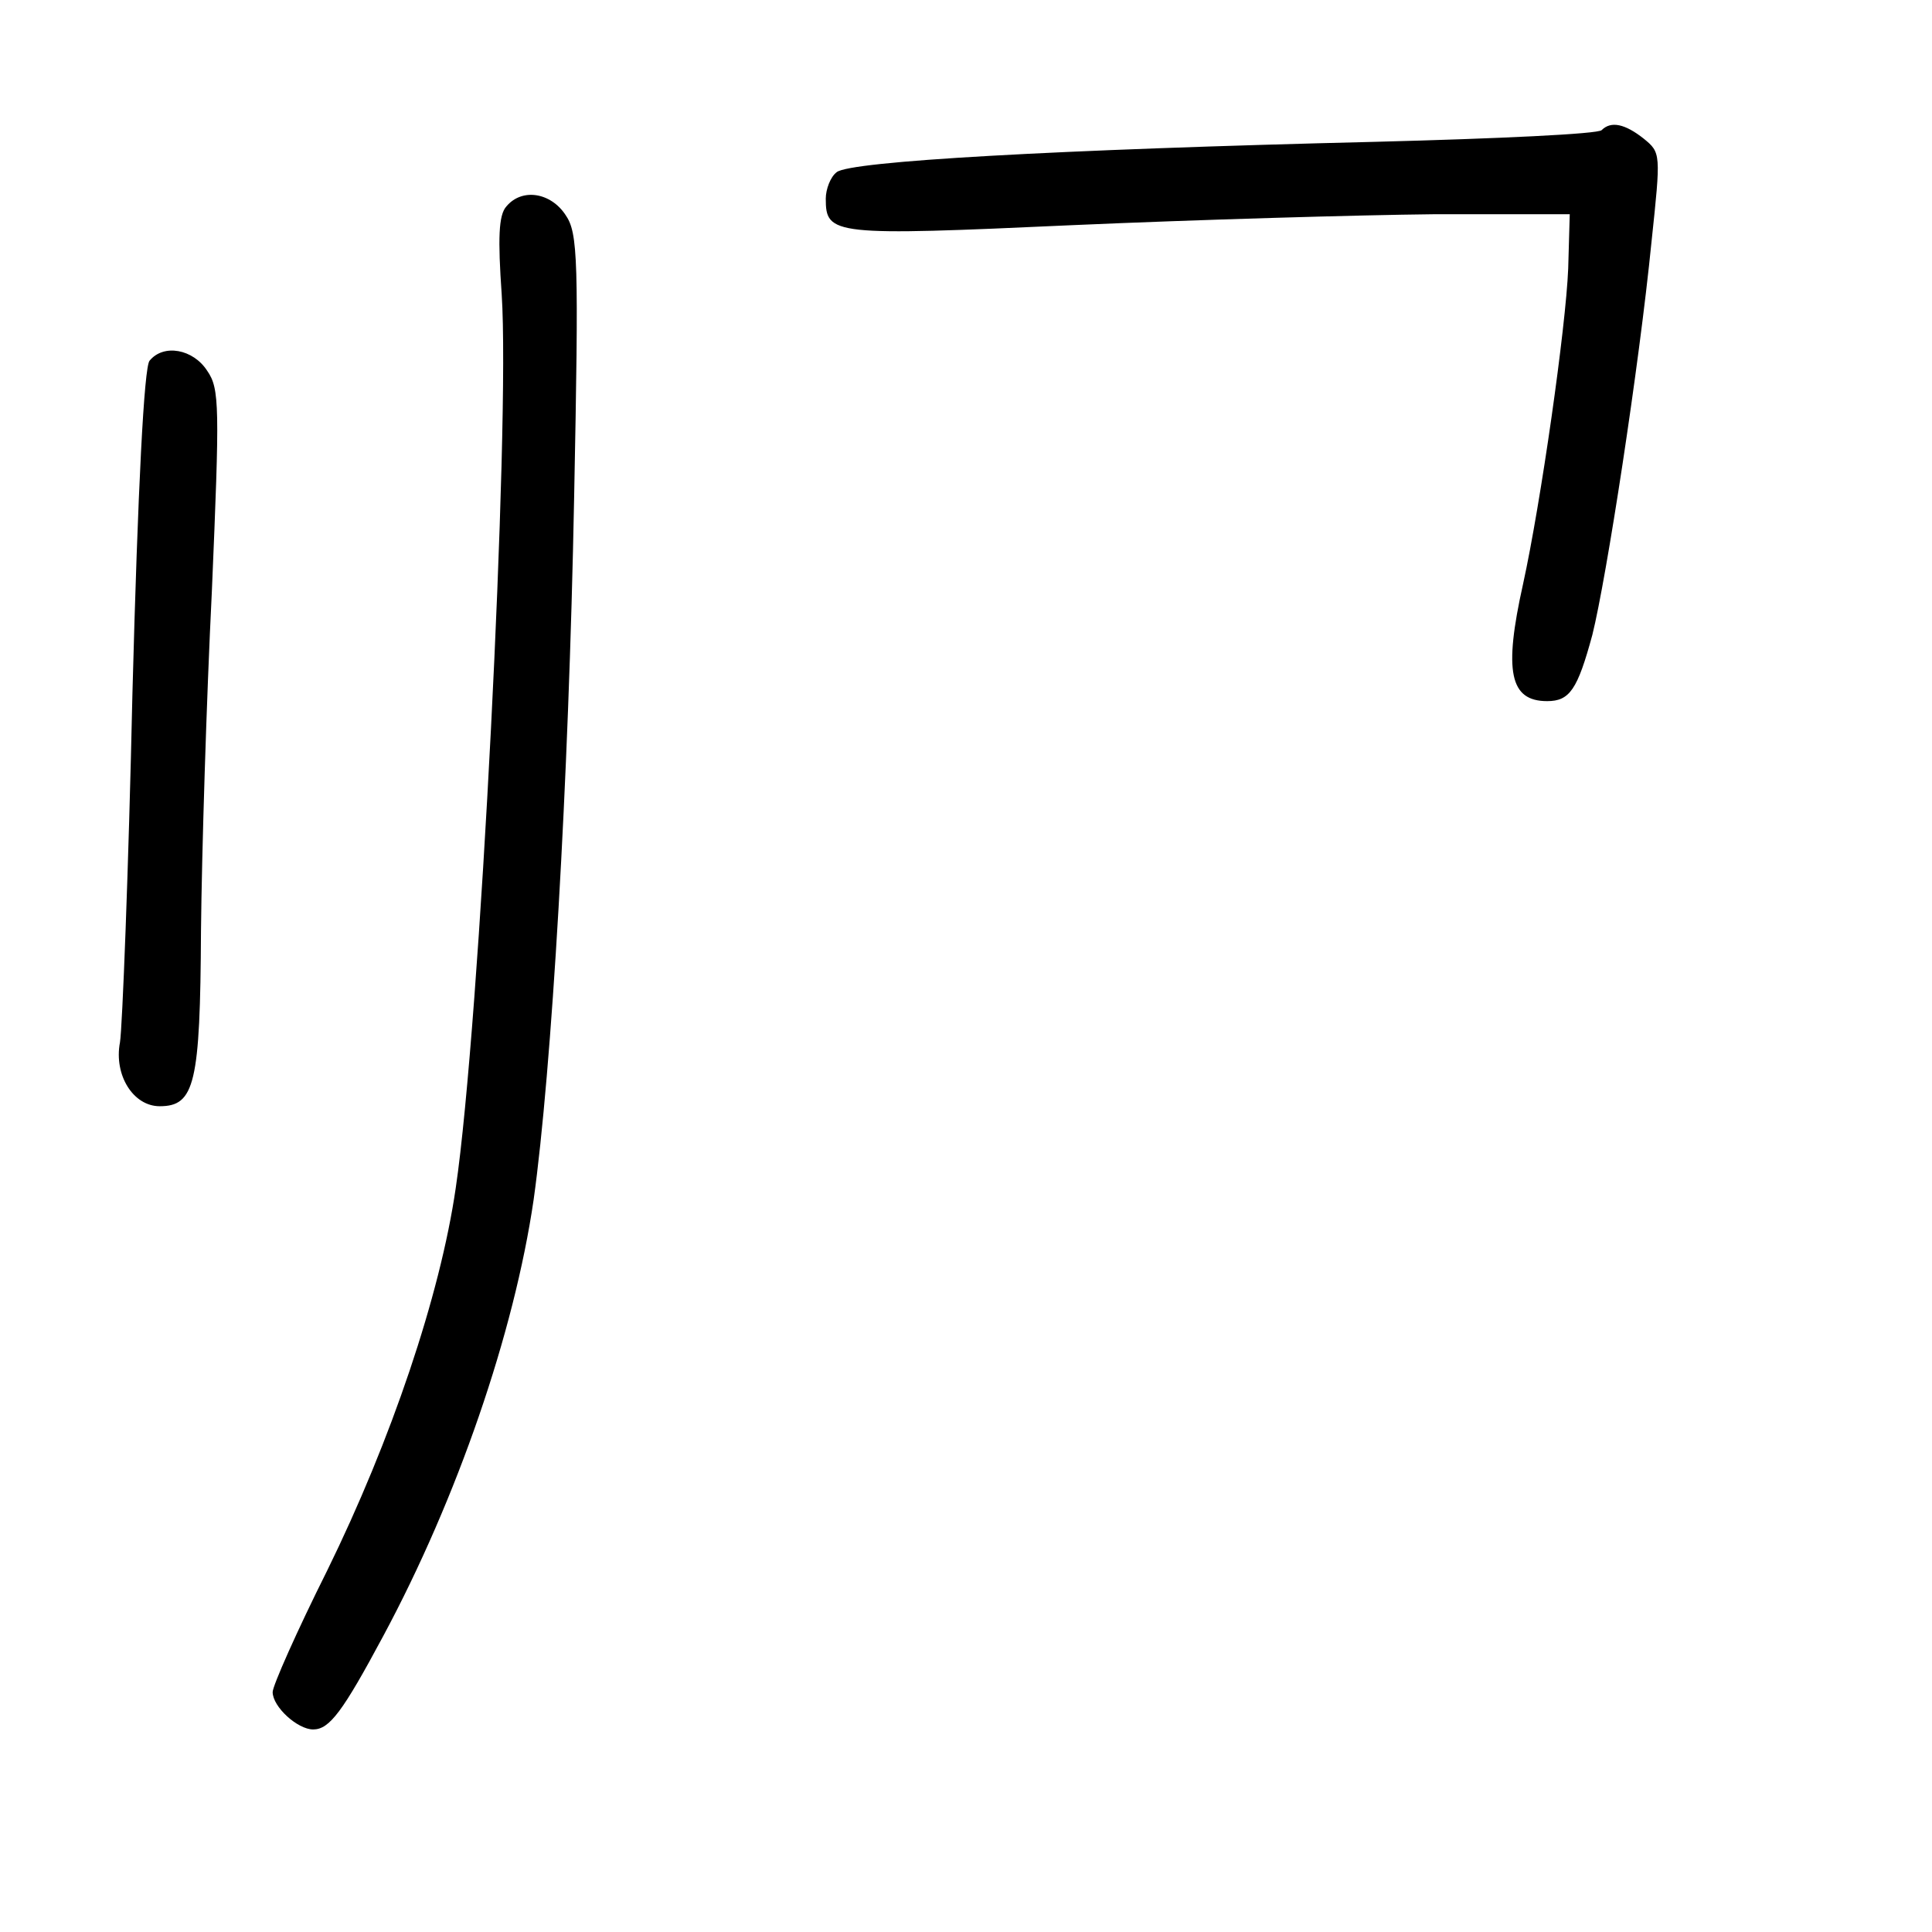 <?xml version="1.0" standalone="no"?>
<!DOCTYPE svg PUBLIC "-//W3C//DTD SVG 20010904//EN"
 "http://www.w3.org/TR/2001/REC-SVG-20010904/DTD/svg10.dtd">
<svg version="1.0" xmlns="http://www.w3.org/2000/svg"
 width="248pt" height="248pt" viewBox="0 0 248 248"
 preserveAspectRatio="xMidYMid meet">
<g transform="translate(0,248) scale(0.1,-0.1)"
fill="#000000" stroke="none">
<path d="M2056 2313 c-4 -5 -134 -11 -289 -15 -414 -10 -676 -25 -693 -39 -8
-6 -14 -22 -14 -34 0 -47 9 -48 317 -34 159 7 367 13 463 14 l175 0 -2 -70
c-3 -75 -35 -300 -58 -405 -25 -112 -17 -150 31 -150 29 0 39 15 58 85 18 72
60 344 76 505 12 113 12 114 -10 132 -24 19 -42 23 -54 11z"/>
<path d="M650 2215 c-10 -11 -11 -41 -6 -113 11 -166 -28 -937 -59 -1147 -20
-138 -83 -324 -165 -491 -39 -78 -70 -148 -70 -156 0 -19 32 -48 52 -48 21 0
38 23 90 120 95 177 168 389 193 560 23 164 45 534 52 902 6 305 5 339 -11
362 -19 29 -56 35 -76 11z"/>
<path d="M192 2017 c-7 -8 -15 -162 -22 -427 -5 -228 -13 -430 -16 -448 -8
-42 17 -82 51 -82 45 0 52 29 53 225 1 99 7 296 14 437 10 236 10 259 -6 282
-18 28 -56 35 -74 13z"/>
</g>
</svg>
